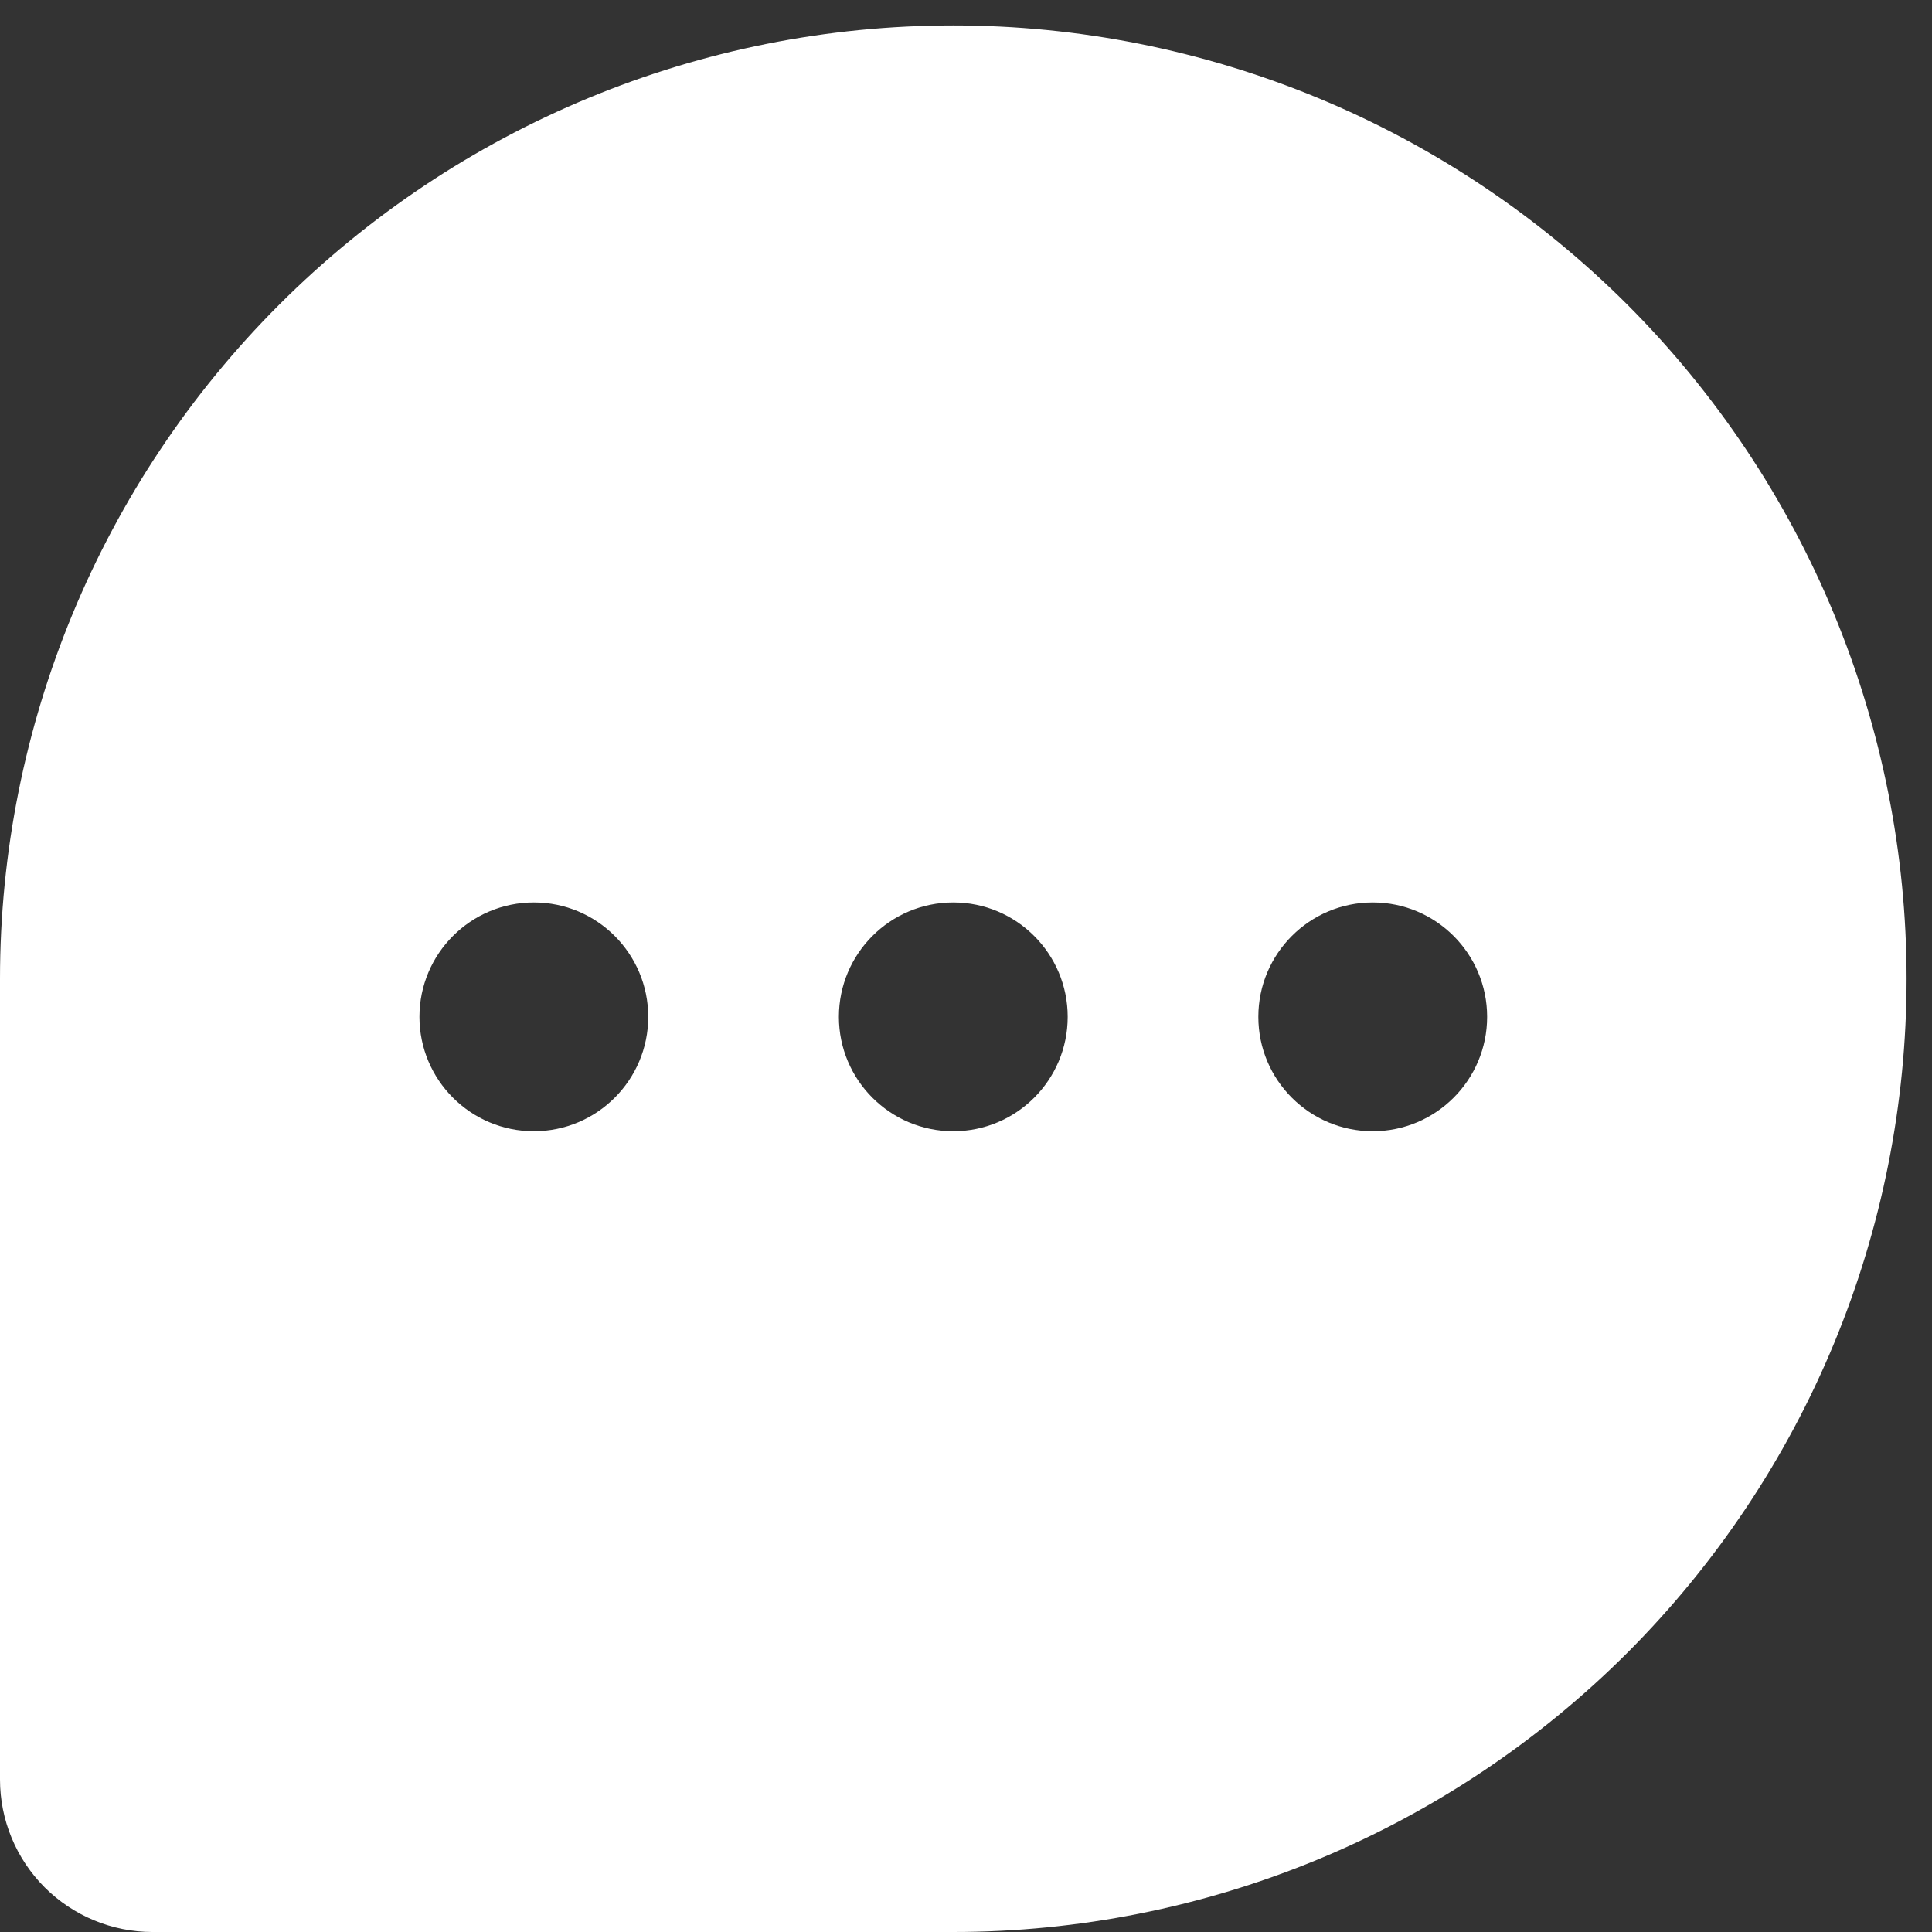 <svg width="19" height="19" viewBox="0 0 19 19" fill="none" xmlns="http://www.w3.org/2000/svg">
<rect x="0" y="0" width="19" height="19" fill="#333333" stroke="none"/>
<path d="M9.375 0.25C10.606 0.25 11.825 0.493 12.963 0.964C14.1 1.435 15.133 2.126 16.004 2.996C16.874 3.867 17.565 4.9 18.036 6.037C18.507 7.175 18.75 8.394 18.75 9.625C18.75 10.856 18.507 12.075 18.036 13.213C17.565 14.35 16.874 15.383 16.004 16.254C15.133 17.124 14.1 17.815 12.963 18.286C11.825 18.757 10.606 19 9.375 19H1.5C1.102 19 0.721 18.842 0.439 18.561C0.158 18.279 0 17.898 0 17.5V9.625C0 7.139 0.988 4.754 2.746 2.996C4.504 1.238 6.889 0.25 9.375 0.25ZM5.25 8.875C4.629 8.875 4.125 9.379 4.125 10C4.125 10.621 4.629 11.125 5.25 11.125C5.871 11.125 6.375 10.621 6.375 10C6.375 9.379 5.871 8.875 5.25 8.875ZM9.375 8.875C8.754 8.875 8.25 9.379 8.25 10C8.25 10.621 8.754 11.125 9.375 11.125C9.996 11.125 10.5 10.621 10.5 10C10.5 9.379 9.996 8.875 9.375 8.875ZM13.5 8.875C12.879 8.875 12.375 9.379 12.375 10C12.375 10.621 12.879 11.125 13.5 11.125C14.121 11.125 14.625 10.621 14.625 10C14.625 9.379 14.121 8.875 13.5 8.875Z" fill="white"/>
</svg>
